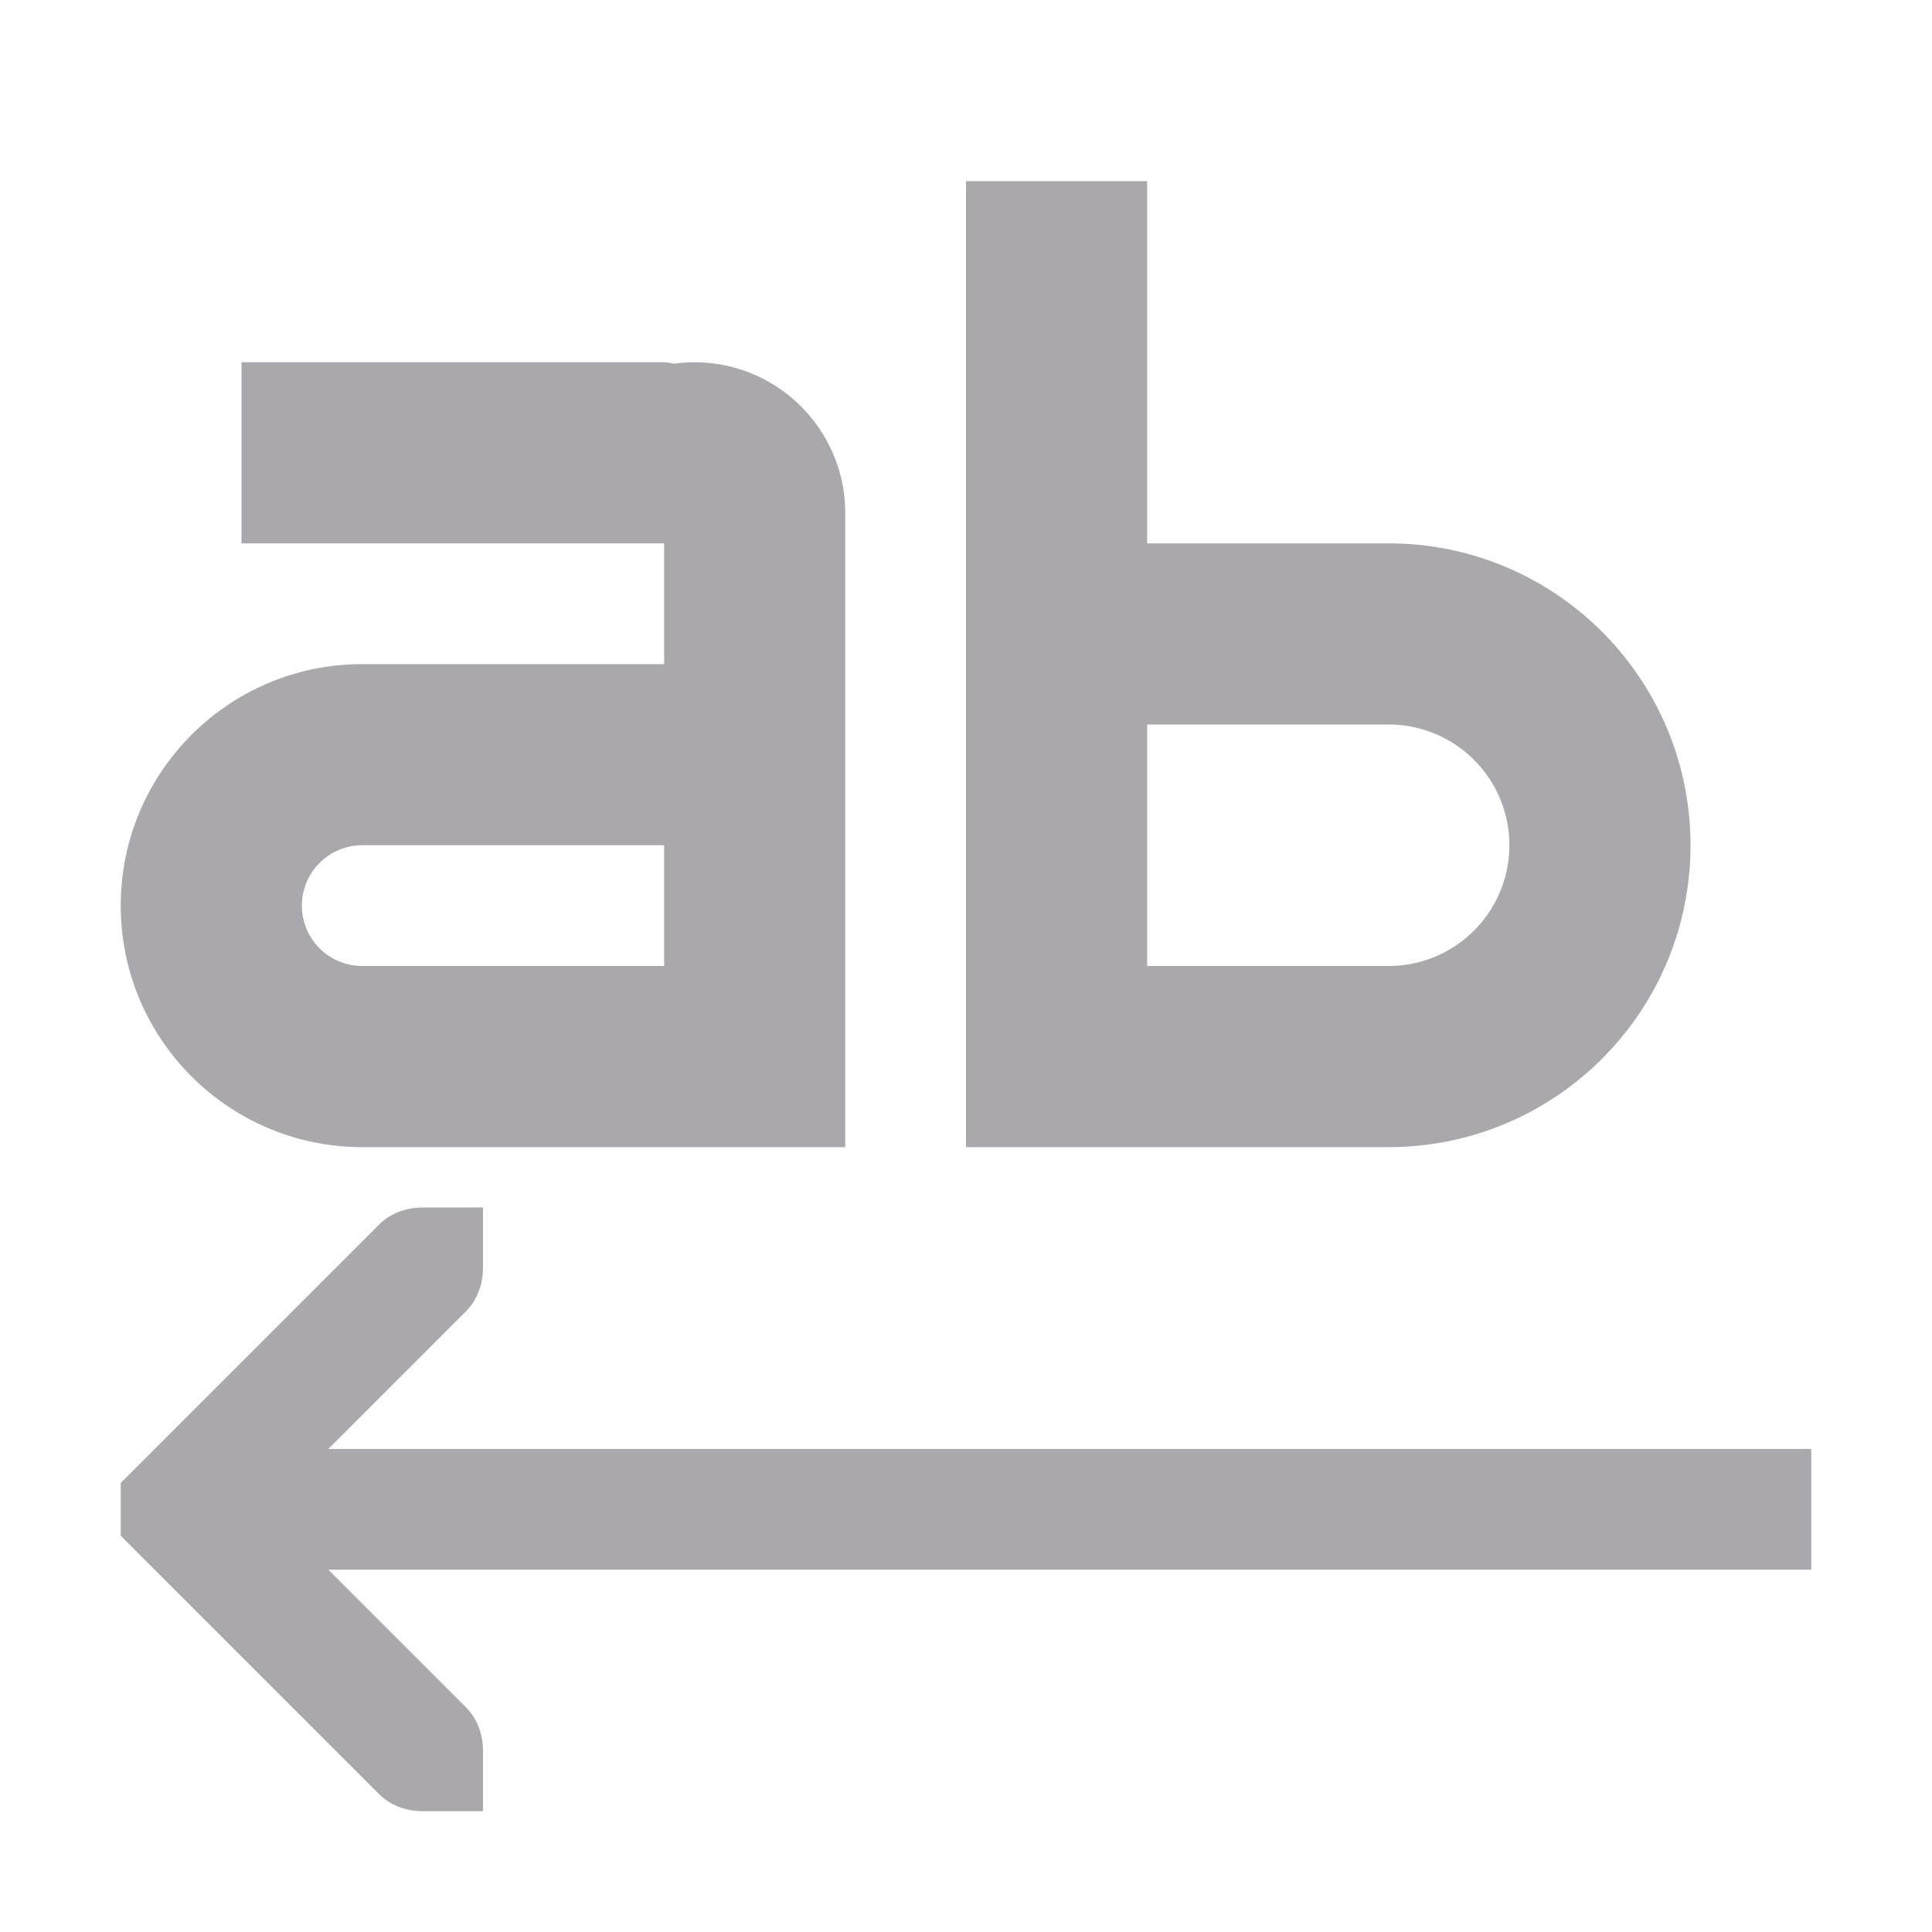 <svg viewBox="0 0 32 32" xmlns="http://www.w3.org/2000/svg"><path d="m16 3v6 2 6 2h7c2.761 0 5-2.239 5-5s-2.239-5-5-5h-4v-6h-1zm-12 3v3h5.055.945 1v1 .949.051h-5c-2.209 0-4 1.791-4 4s1.791 4 4 4h5 3v-10.5c0-1.381-1.119-2.5-2.5-2.5-.11.001-.219.008-.328.023-.057-.006-.119-.023-.172-.023zm15 6h4a2 2 0 0 1 2 2 2 2 0 0 1 -2 2h-4zm-13 2h5v2h-5c-.552 0-1-.448-1-1s.448-1 1-1zm1 6c-.265 0-.531.093-.719.281l-4 4-.281.281v.875l.281.281 4 4c.188.188.453.281.719.281h1v-1c0-.265-.093-.531-.281-.719l-2.281-2.281h24.562v-2h-24.562l2.281-2.281c.188-.188.281-.453.281-.719v-1z" fill="#aaa8ac"/></svg>